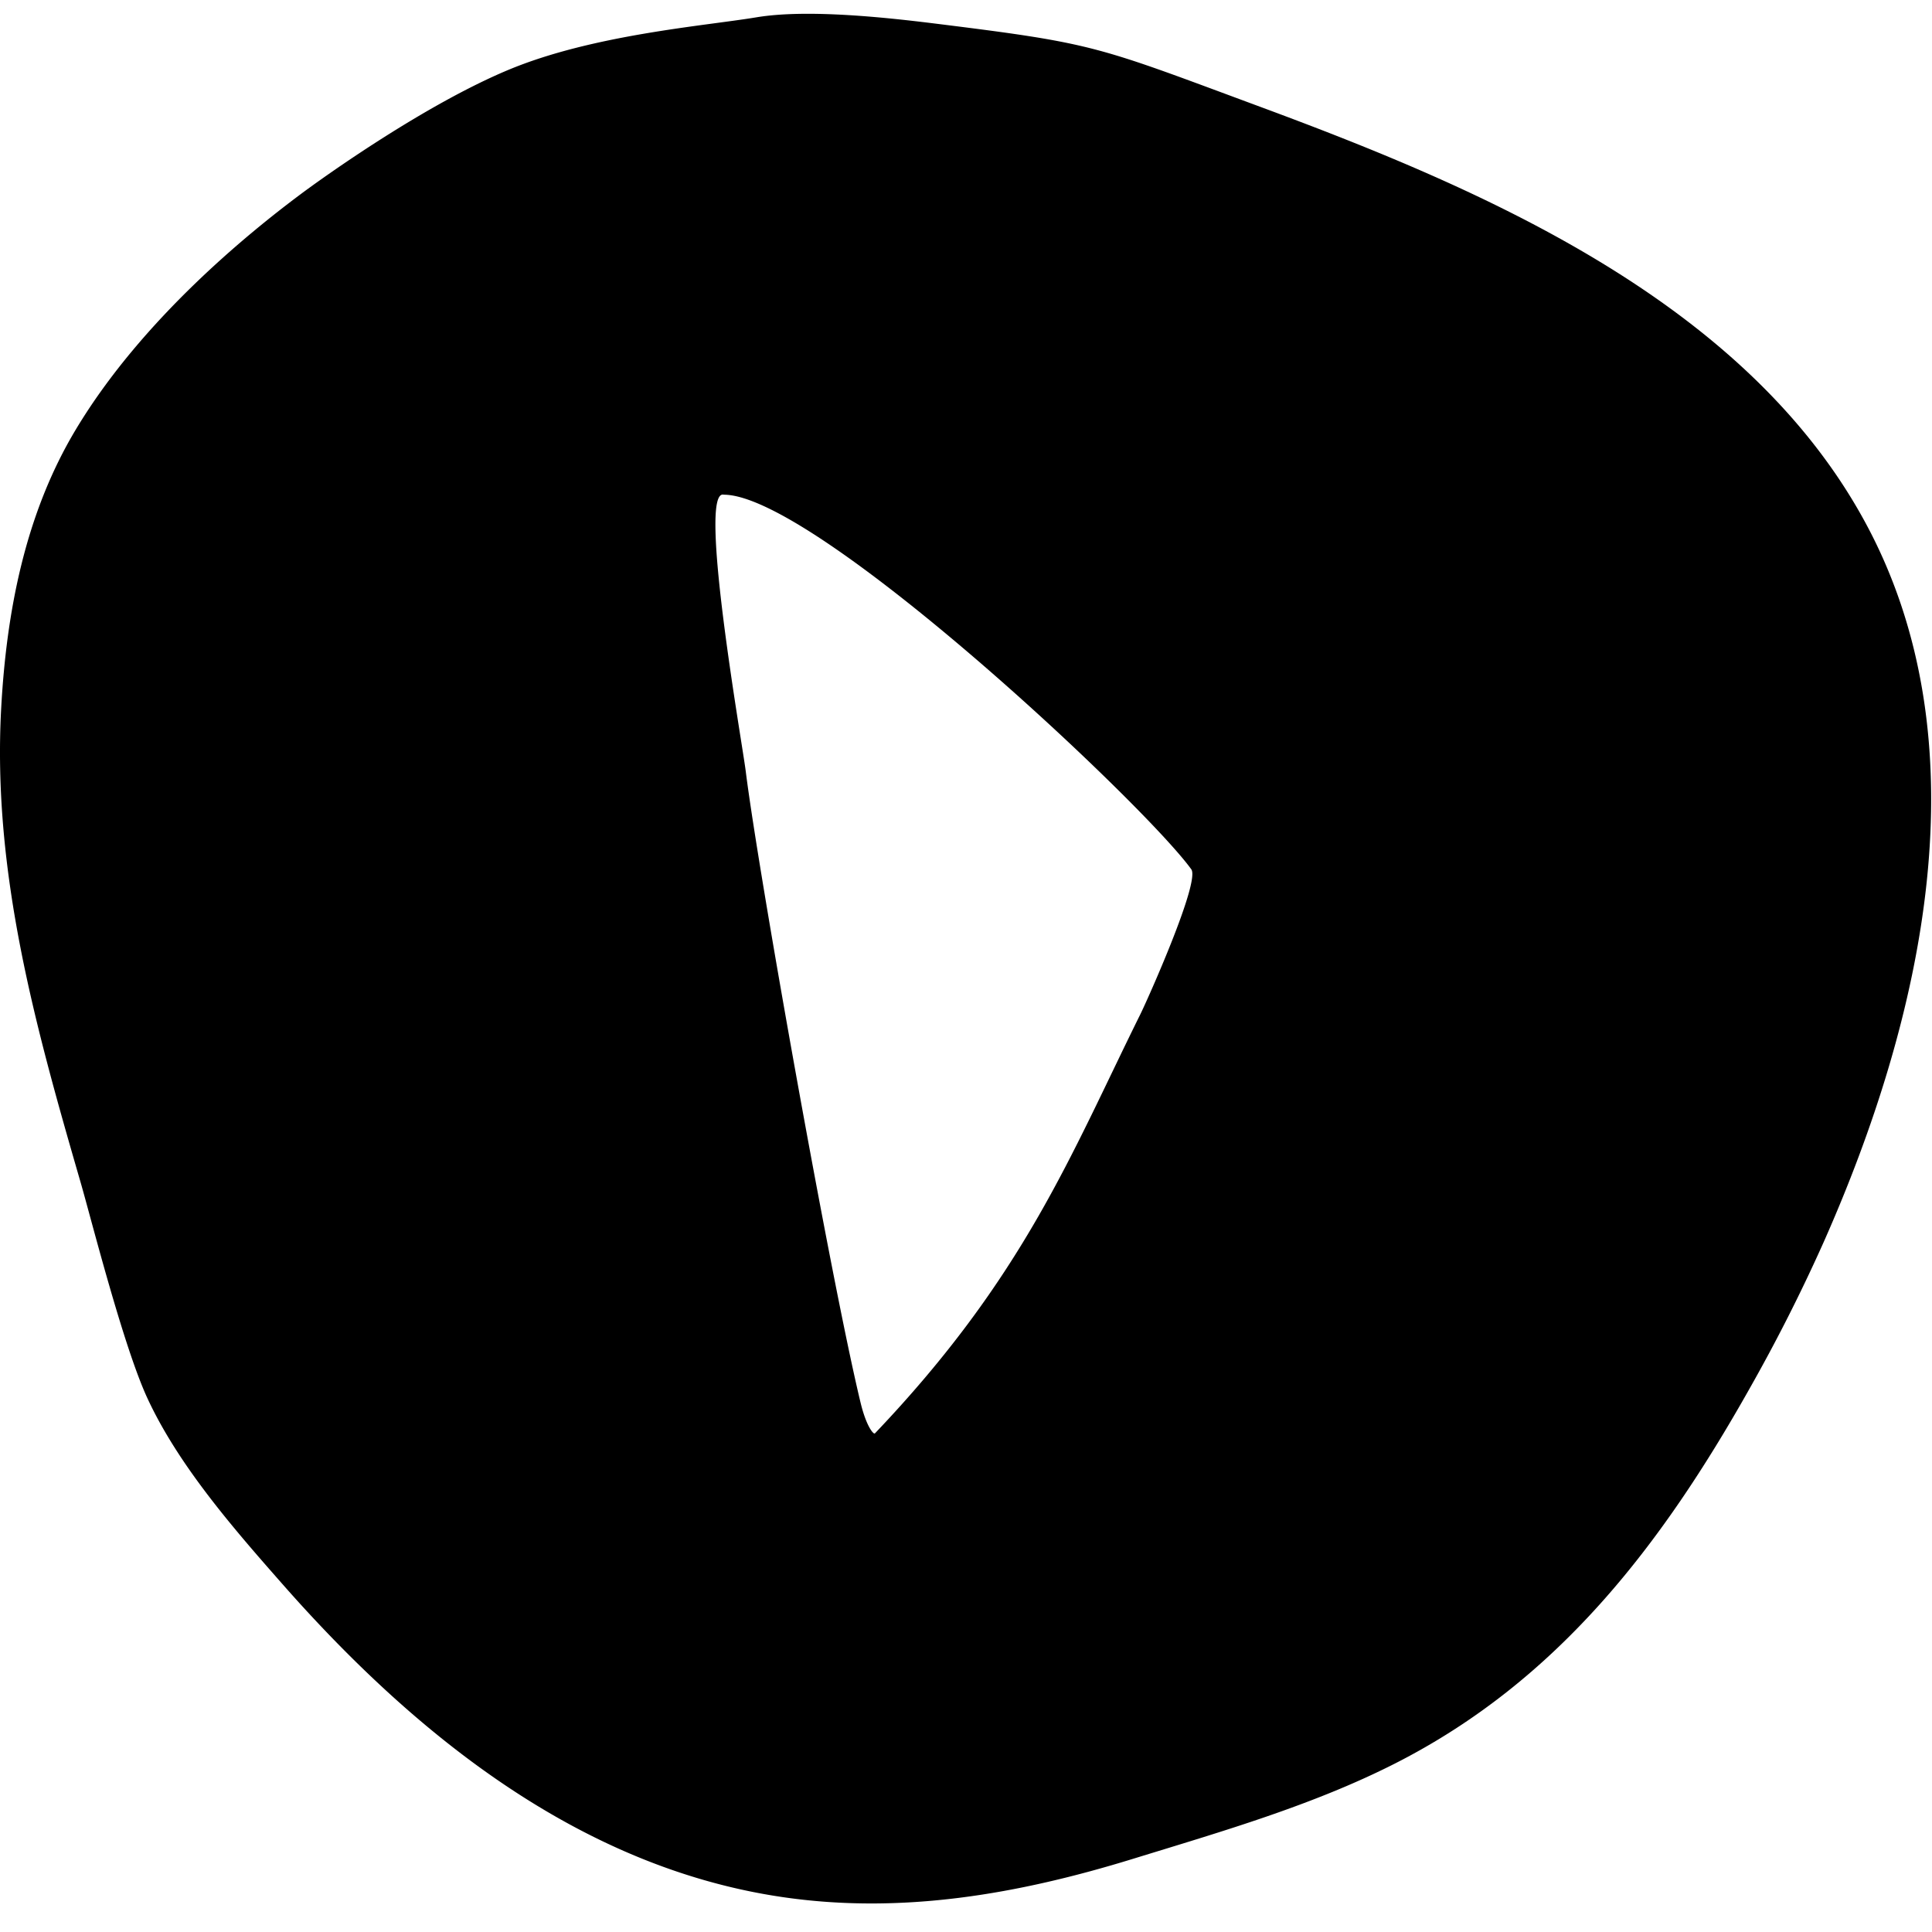 <svg width="1em" height="1em" viewBox="0 0 70 69" xmlns="http://www.w3.org/2000/svg"><path d="M27.402.128c1.874-.313 4.82.018 6.593.24 5.75.716 5.724.802 11.714 3.02 8.002 2.963 17.419 6.994 21.79 14.889 4.507 8.137 2.127 18.213-1.415 26.207a62.424 62.424 0 01-2.703 5.344c-3.195 5.67-6.946 10.574-12.833 13.565-2.992 1.52-6.305 2.473-9.491 3.454-4.153 1.28-8.38 2.026-12.725 1.385-7.35-1.084-13.33-5.915-18.109-11.35-1.717-1.953-3.74-4.256-4.882-6.721-.874-1.886-2.038-6.505-2.426-7.841C1.286 36.7-.275 31.123.041 25.197c.19-3.544.875-7.078 2.698-10.122 2.416-4.033 6.331-7.17 8.072-8.478.987-.742 4.612-3.314 7.606-4.564C21.48.753 25.524.44 27.402.128zm-.384 27.304c.45 3.63 3.095 18.468 4.163 22.893.205.847.468 1.162.52 1.108 5.404-5.671 7.09-10.085 9.612-15.176.252-.508 2.179-4.806 1.85-5.26-1.733-2.398-13.64-13.573-16.938-13.573-.967-.25.67 9.014.793 10.008z" fill="currentColor" fill-rule="evenodd"/></svg>